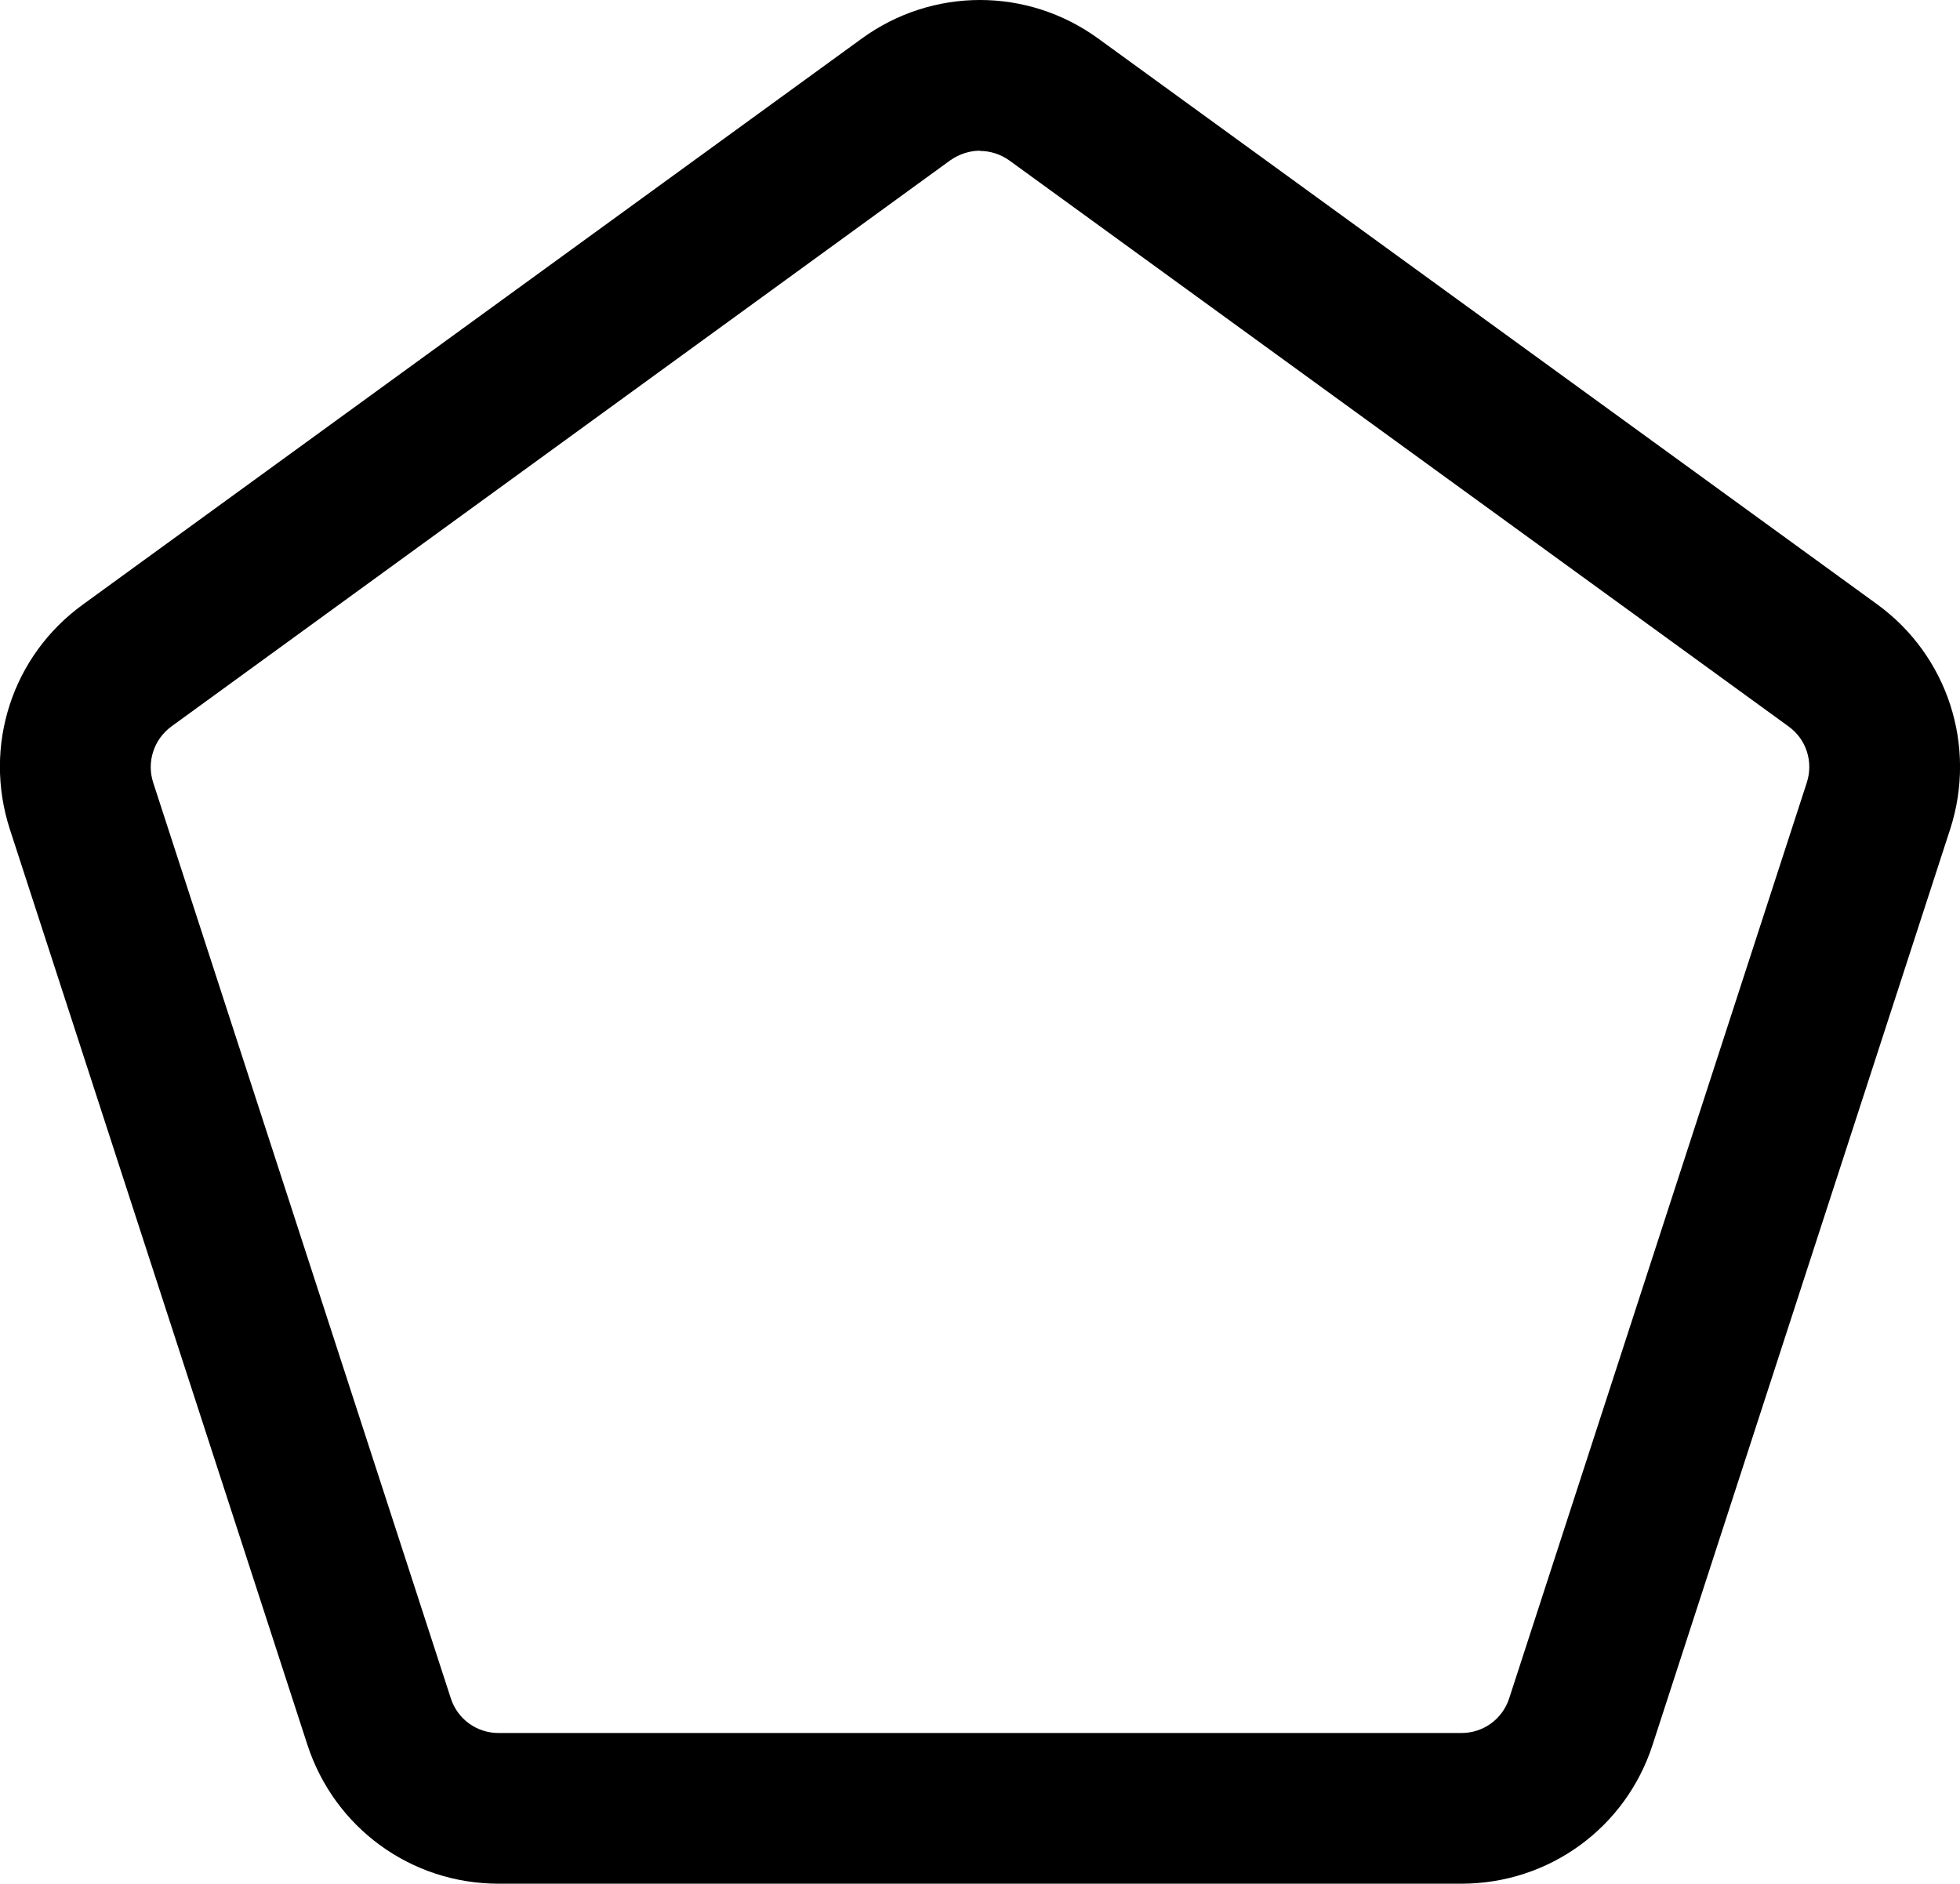 <?xml version="1.0" encoding="UTF-8"?>
<svg id="bg-pentagon" class="bg-shape" xmlns="http://www.w3.org/2000/svg" viewBox="0 0 78.04 75">
    <path d="m58.19,75H19.85c-3.48,0-6.53-2.22-7.61-5.53L.39,33.01c-1.07-3.31.09-6.9,2.91-8.94L34.32,1.53c2.81-2.04,6.59-2.04,9.4,0l31.02,22.53c2.81,2.04,3.98,5.64,2.91,8.95l-11.85,36.46c-1.07,3.31-4.13,5.53-7.61,5.53ZM39.02,6c-.41,0-.82.13-1.18.38L6.83,28.92c-.7.51-1,1.41-.73,2.24l11.85,36.46c.27.83,1.03,1.38,1.9,1.38h38.34c.87,0,1.63-.55,1.9-1.38l11.85-36.46c.27-.83-.02-1.73-.73-2.24L40.19,6.39c-.35-.25-.76-.38-1.17-.38Z" />
</svg>
